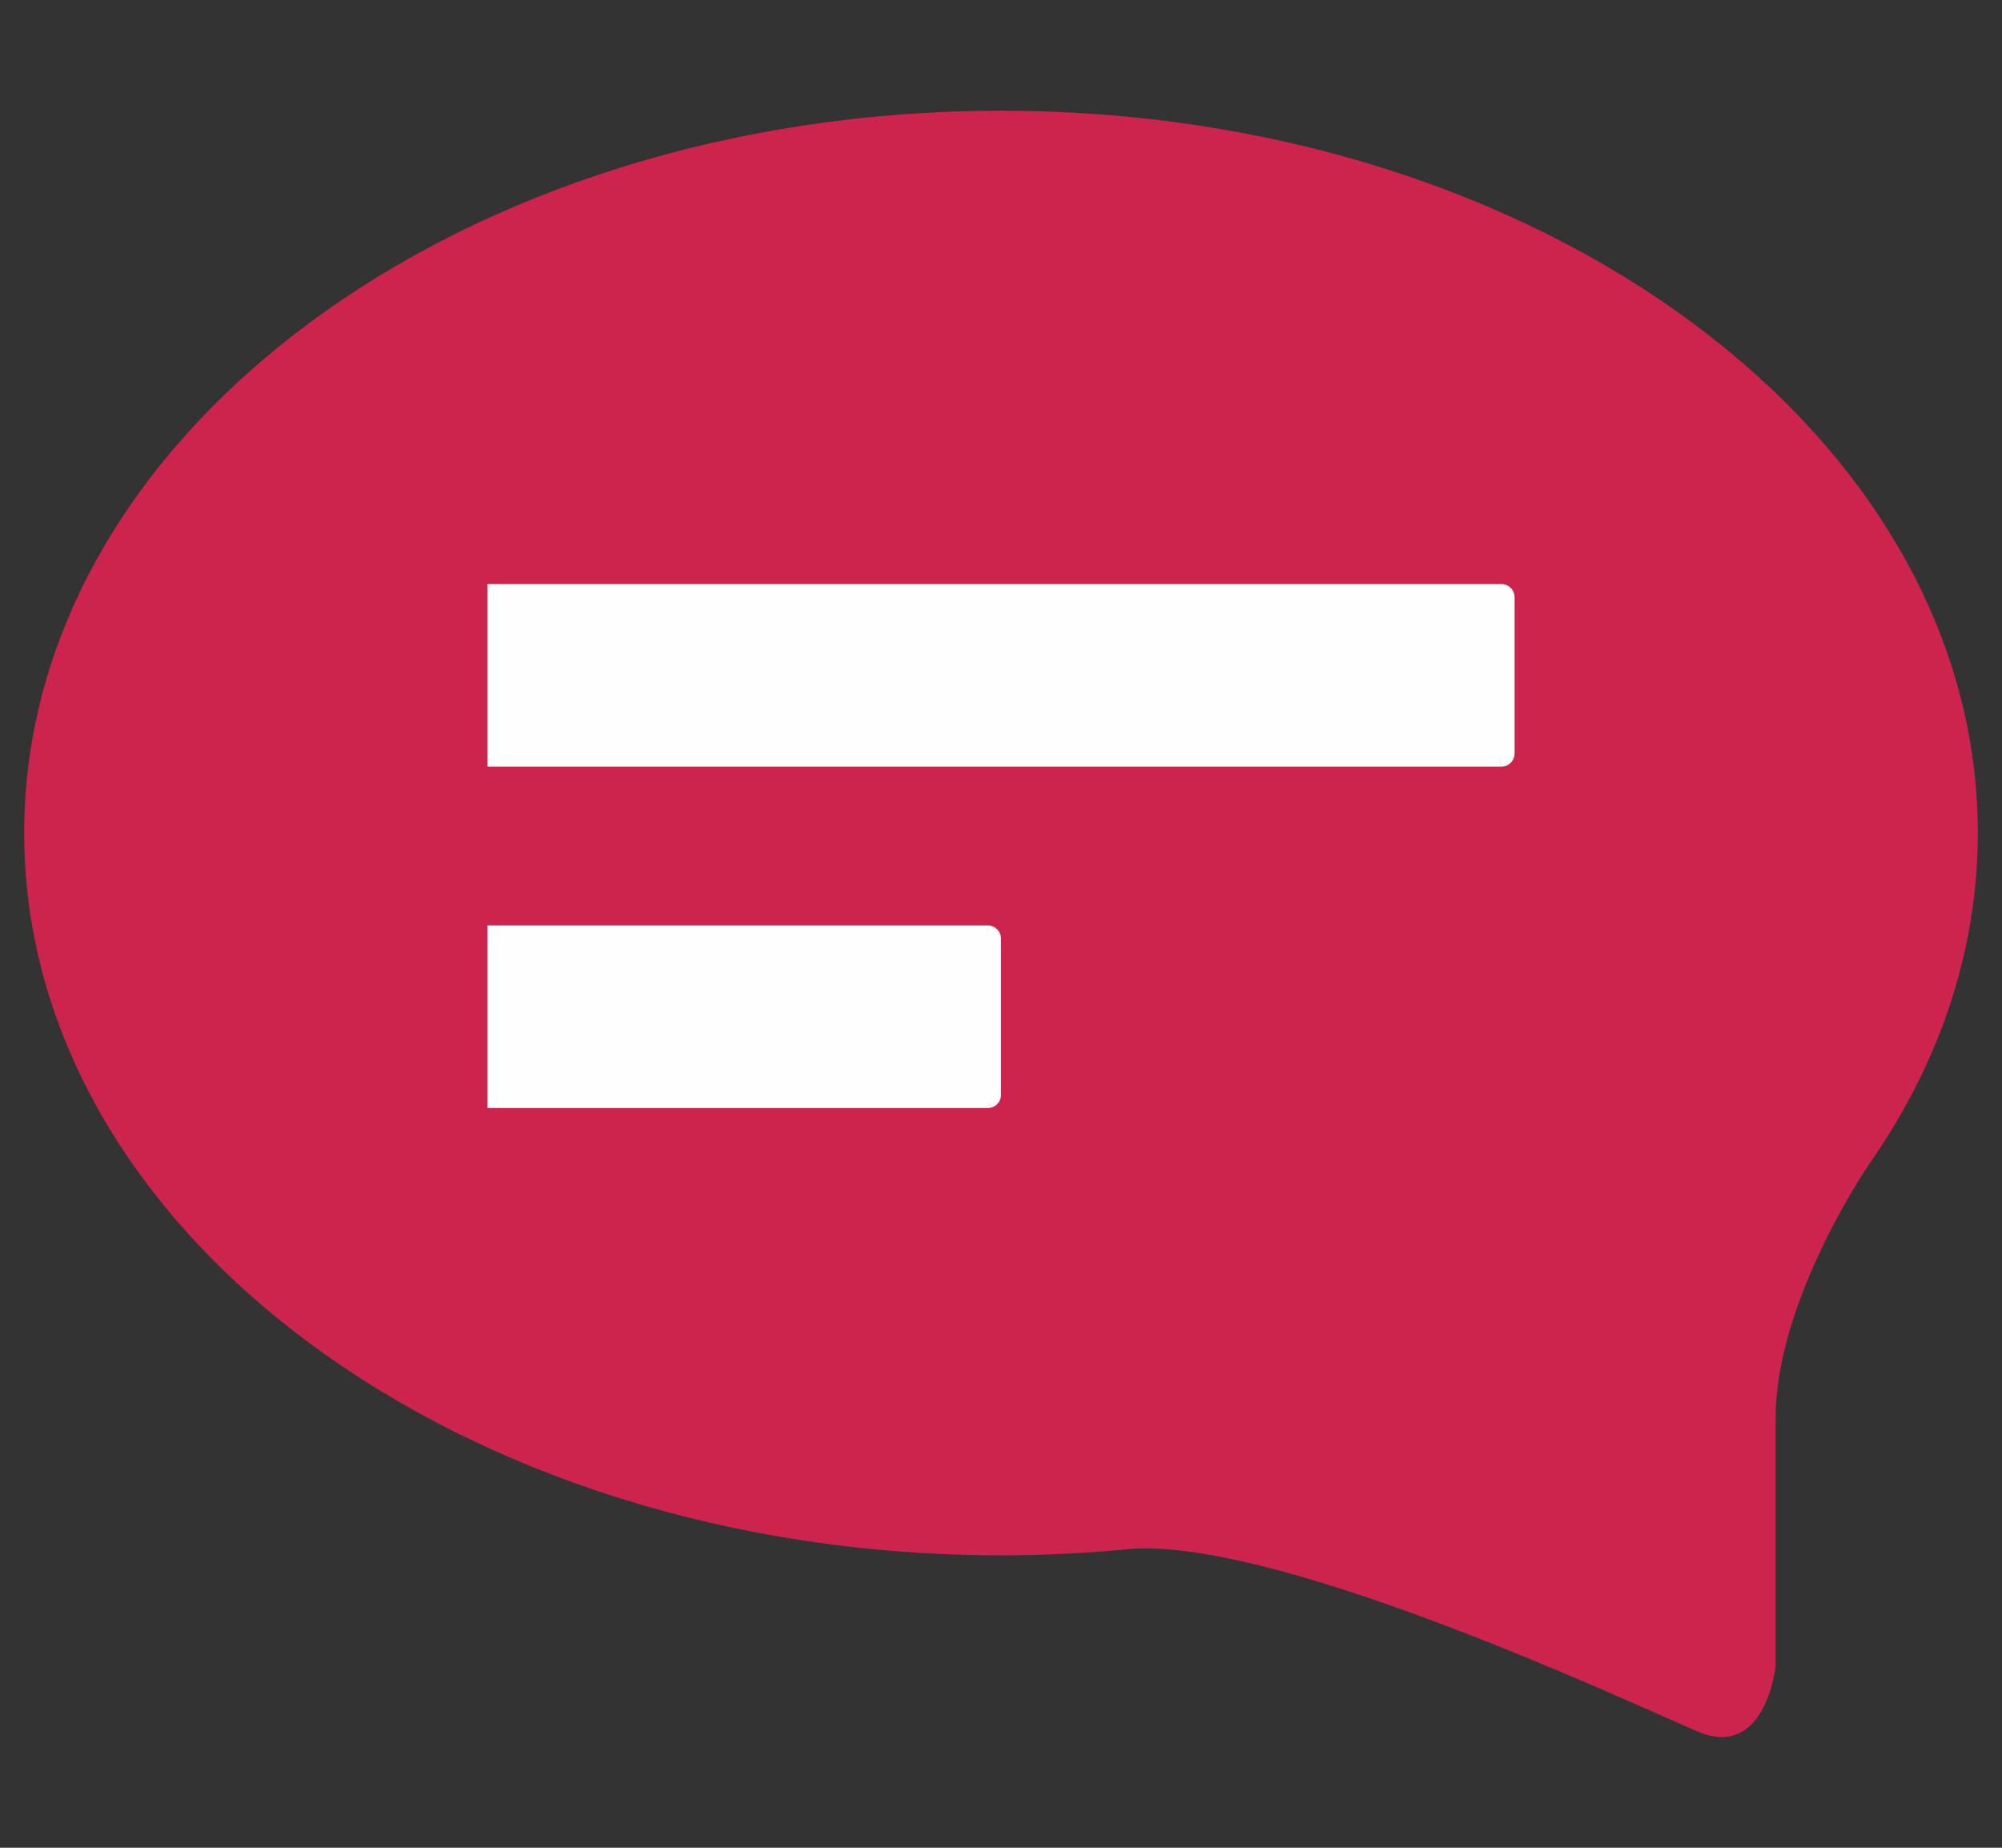 <?xml version="1.0" encoding="UTF-8"?>
<!DOCTYPE svg PUBLIC "-//W3C//DTD SVG 1.1//EN" "http://www.w3.org/Graphics/SVG/1.1/DTD/svg11.dtd">
<!-- Creator: CorelDRAW X6 -->
<svg xmlns="http://www.w3.org/2000/svg" xml:space="preserve" width="13px" height="12px" version="1.1" style="shape-rendering:geometricPrecision; text-rendering:geometricPrecision; image-rendering:optimizeQuality; fill-rule:evenodd; clip-rule:evenodd"
viewBox="0 0 13000 12000"
 xmlns:xlink="http://www.w3.org/1999/xlink">
 <rect x="0" y="0" width="13000" height="12000" fill="#333333" stroke="none"/>
 <defs>
  <style type="text/css">
   <![CDATA[
    .fil1 {fill:#FEFEFE}
    .fil0 {fill:#CC244C}
   ]]>
  </style>
 </defs>
 <g id="Слой_x0020_1">
  <g id="_607006056">
   <path class="fil0" d="M6500 719c3503,0 6343,2100 6343,4691 0,781 -259,1517 -716,2165l1 0c0,0 -598,874 -598,1636 0,763 0,1610 0,1610 0,0 -64,614 -509,423 -444,-190 -2660,-1231 -3649,-1187l-2 0c-285,28 -575,44 -870,44 -3503,0 -6343,-2101 -6343,-4691 0,-2591 2840,-4691 6343,-4691z"/>
   <path class="fil1" d="M3165 3793l6584 0c48,0 86,39 86,86l0 1014c0,47 -38,86 -86,86l-6584 0 0 -1186zm0 2217l3249 0c47,0 86,39 86,86l0 1014c0,48 -39,86 -86,86l-3249 0 0 -1186z"/>
  </g>
 </g>
</svg>
